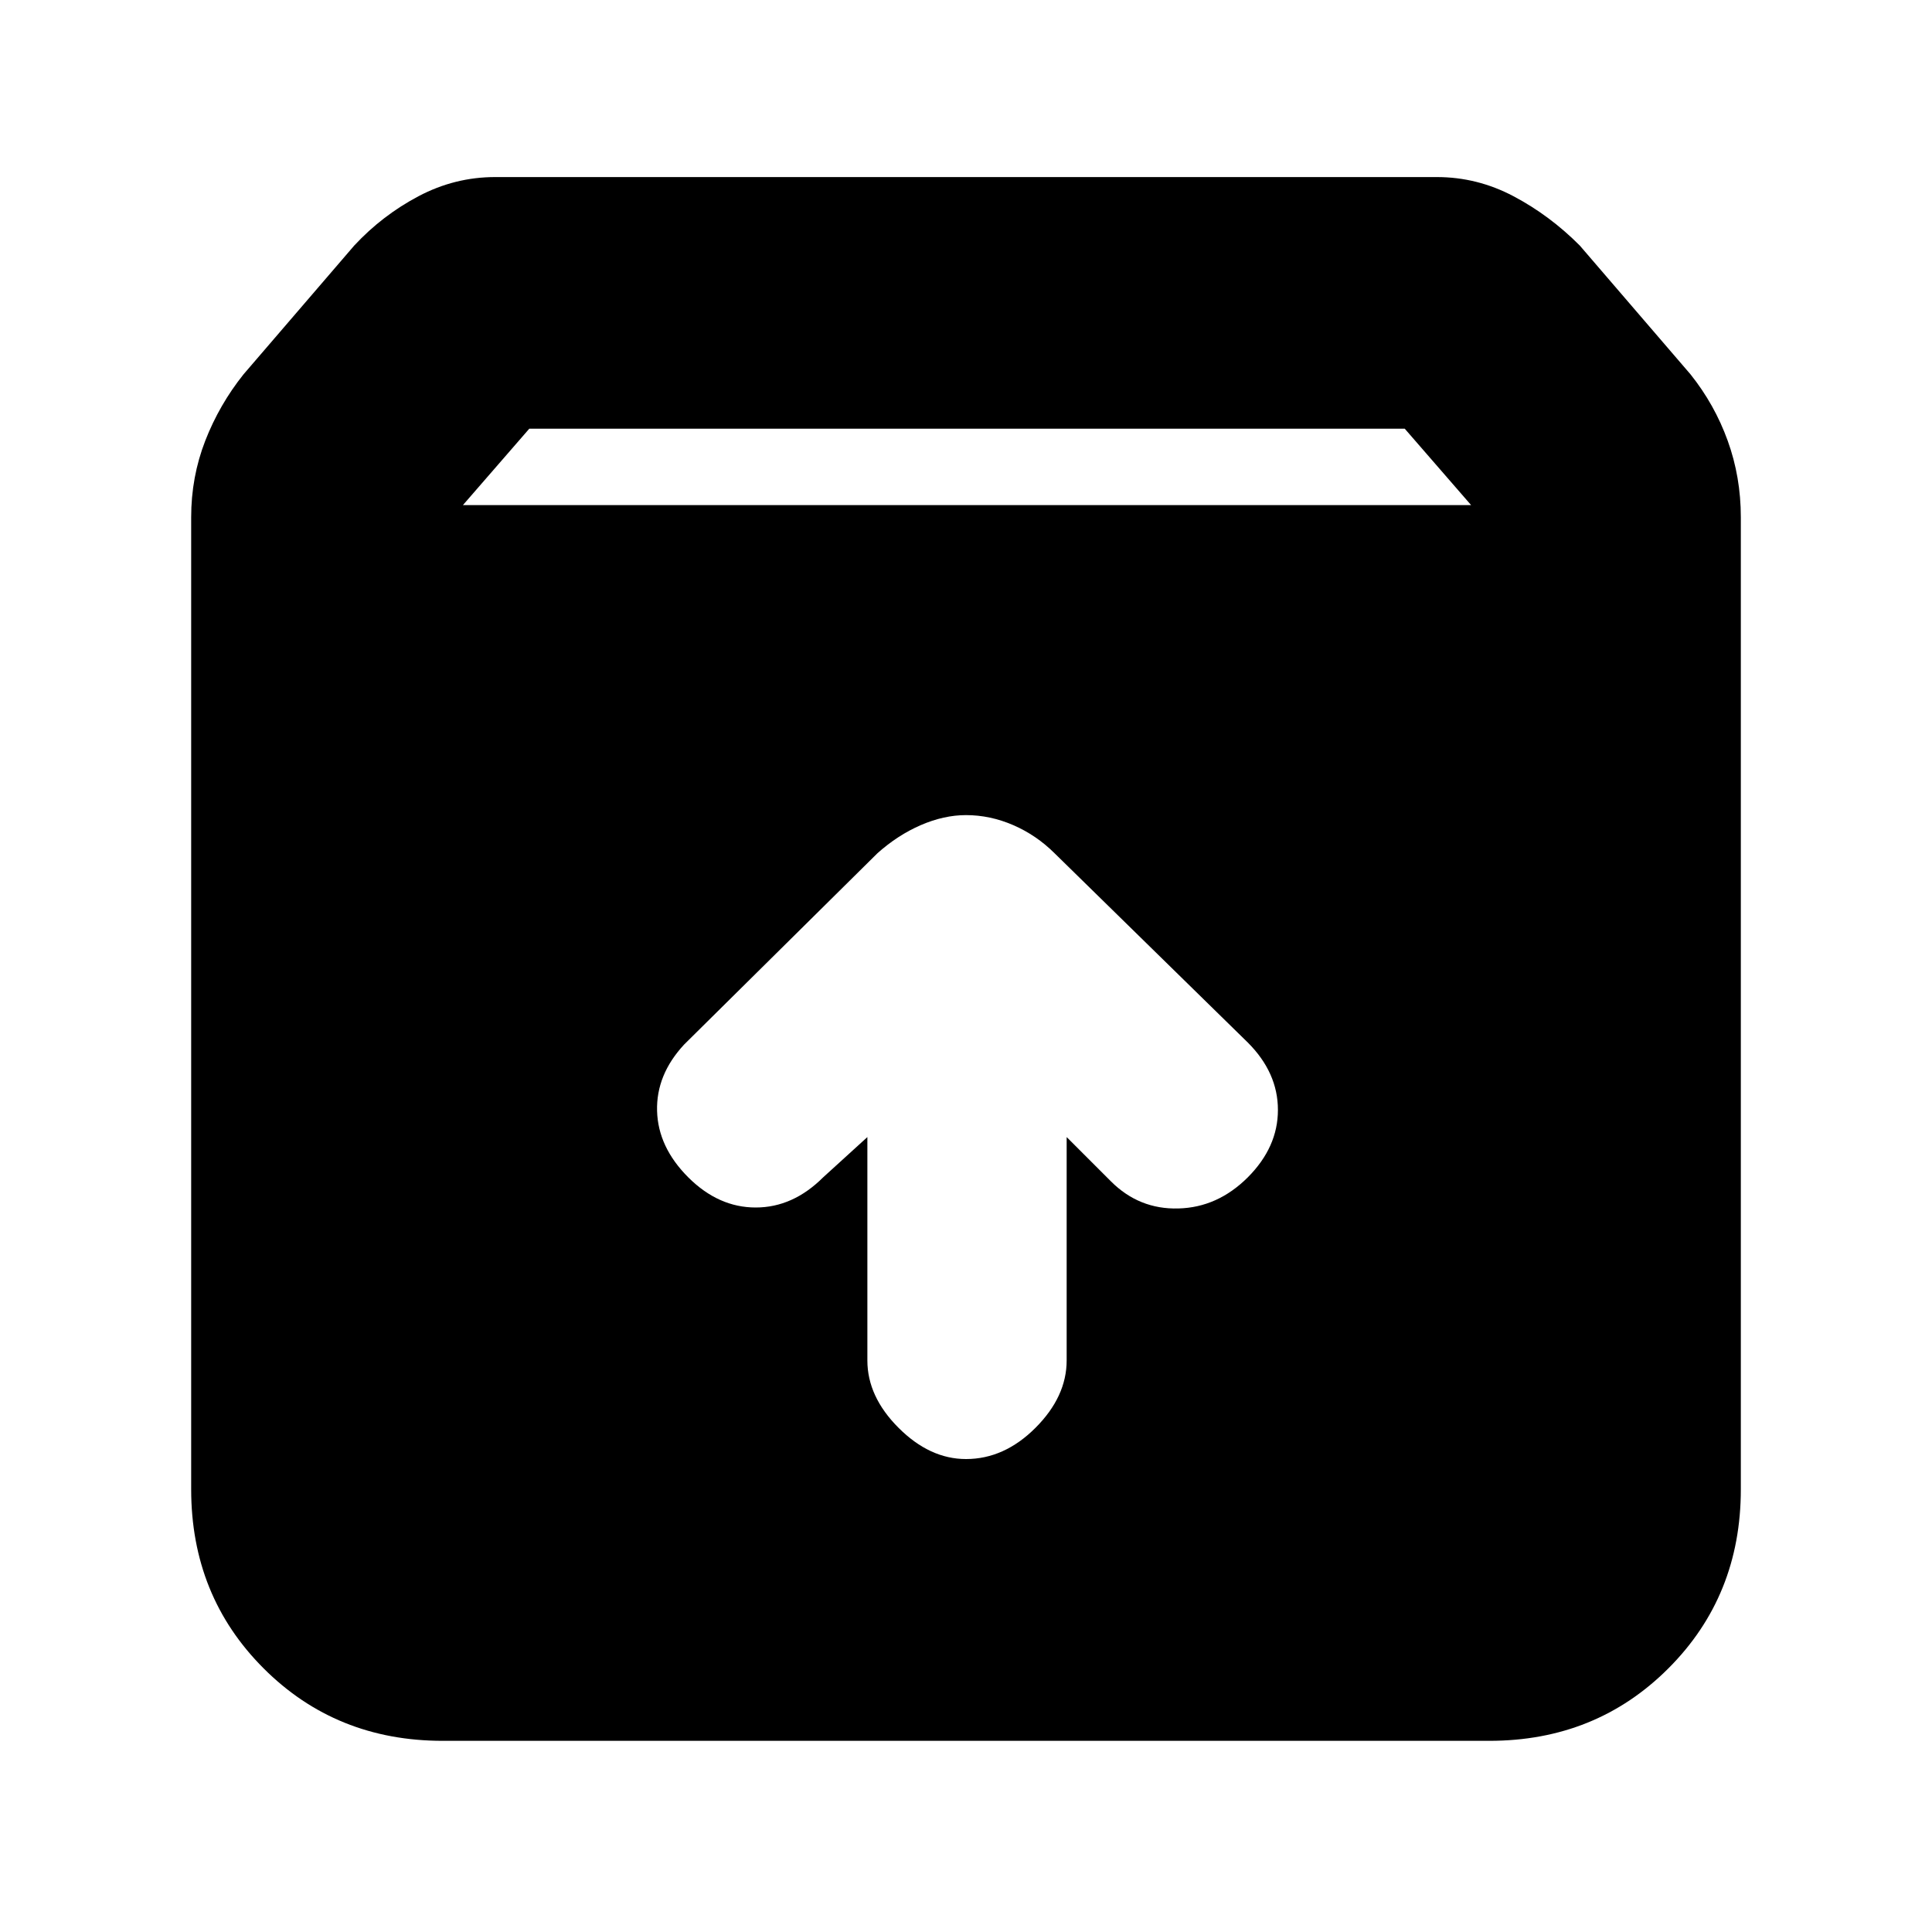 <svg xmlns="http://www.w3.org/2000/svg" height="20" width="20"><path d="M4.583 18.021Q3.479 18.021 2.729 17.271Q1.979 16.521 1.979 15.417V5.354Q1.979 4.938 2.125 4.562Q2.271 4.188 2.521 3.875L3.667 2.542Q3.958 2.229 4.333 2.031Q4.708 1.833 5.125 1.833H14.875Q15.292 1.833 15.667 2.031Q16.042 2.229 16.354 2.542L17.5 3.875Q17.75 4.188 17.885 4.562Q18.021 4.938 18.021 5.354V15.417Q18.021 16.521 17.271 17.271Q16.521 18.021 15.417 18.021ZM4.792 5.229H15.229L14.542 4.438H5.479ZM10 15.104Q10.396 15.104 10.719 14.781Q11.042 14.458 11.042 14.083V11.771L11.5 12.229Q11.792 12.521 12.198 12.51Q12.604 12.5 12.917 12.188Q13.229 11.875 13.229 11.49Q13.229 11.104 12.917 10.792L10.917 8.833Q10.729 8.646 10.49 8.542Q10.25 8.438 10 8.438Q9.771 8.438 9.531 8.542Q9.292 8.646 9.083 8.833L7.083 10.812Q6.792 11.125 6.802 11.5Q6.812 11.875 7.125 12.188Q7.438 12.5 7.823 12.5Q8.208 12.5 8.521 12.188L8.979 11.771V14.083Q8.979 14.458 9.302 14.781Q9.625 15.104 10 15.104Z"/></svg>
